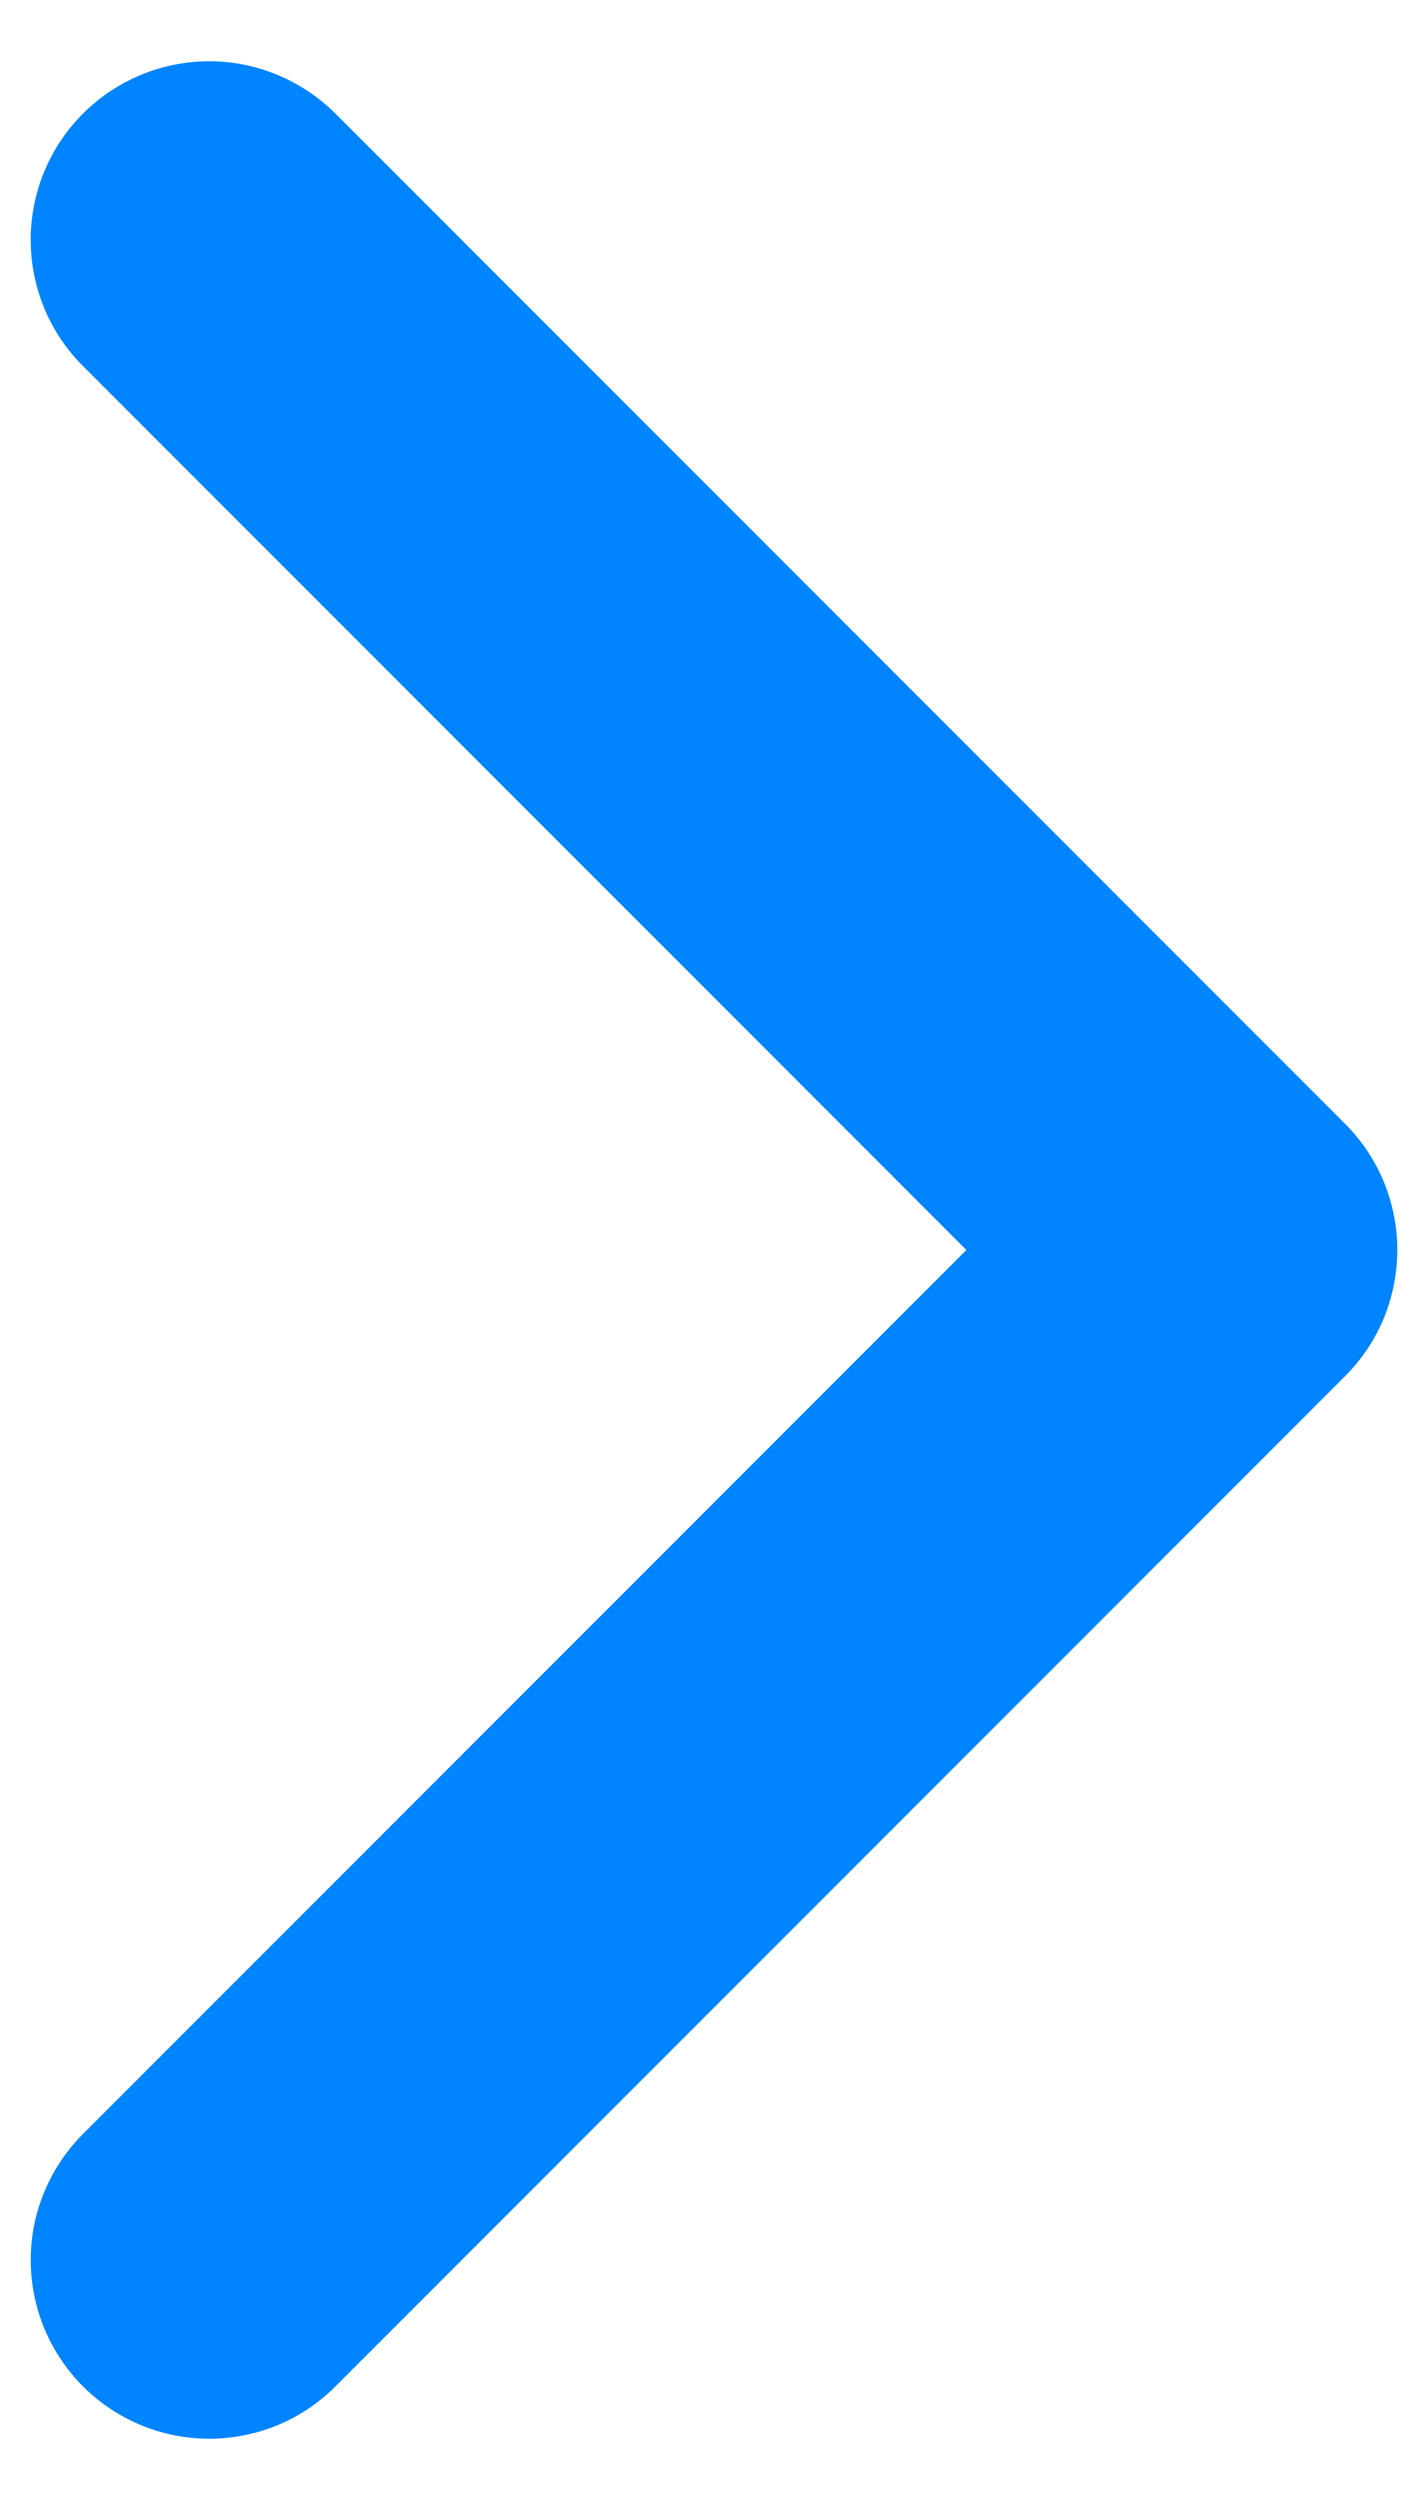 <svg width="8" height="14" viewBox="0 0 8 14" fill="none" xmlns="http://www.w3.org/2000/svg">
    <path
        d="M1.172 13.657C0.974 13.657 0.781 13.598 0.616 13.488C0.452 13.378 0.324 13.222 0.248 13.039C0.173 12.857 0.153 12.656 0.191 12.462C0.23 12.268 0.325 12.09 0.465 11.95L5.414 7L0.465 2.05C0.277 1.863 0.172 1.608 0.172 1.343C0.172 1.078 0.277 0.824 0.465 0.636C0.652 0.449 0.907 0.343 1.172 0.343C1.437 0.343 1.691 0.449 1.879 0.636L7.535 6.293C7.628 6.386 7.702 6.496 7.752 6.617C7.802 6.739 7.828 6.869 7.828 7C7.828 7.131 7.802 7.261 7.752 7.383C7.702 7.504 7.628 7.614 7.535 7.707L1.879 13.364C1.786 13.457 1.676 13.531 1.555 13.581C1.433 13.631 1.303 13.657 1.172 13.657Z"
        fill="#0084ff" />
</svg>